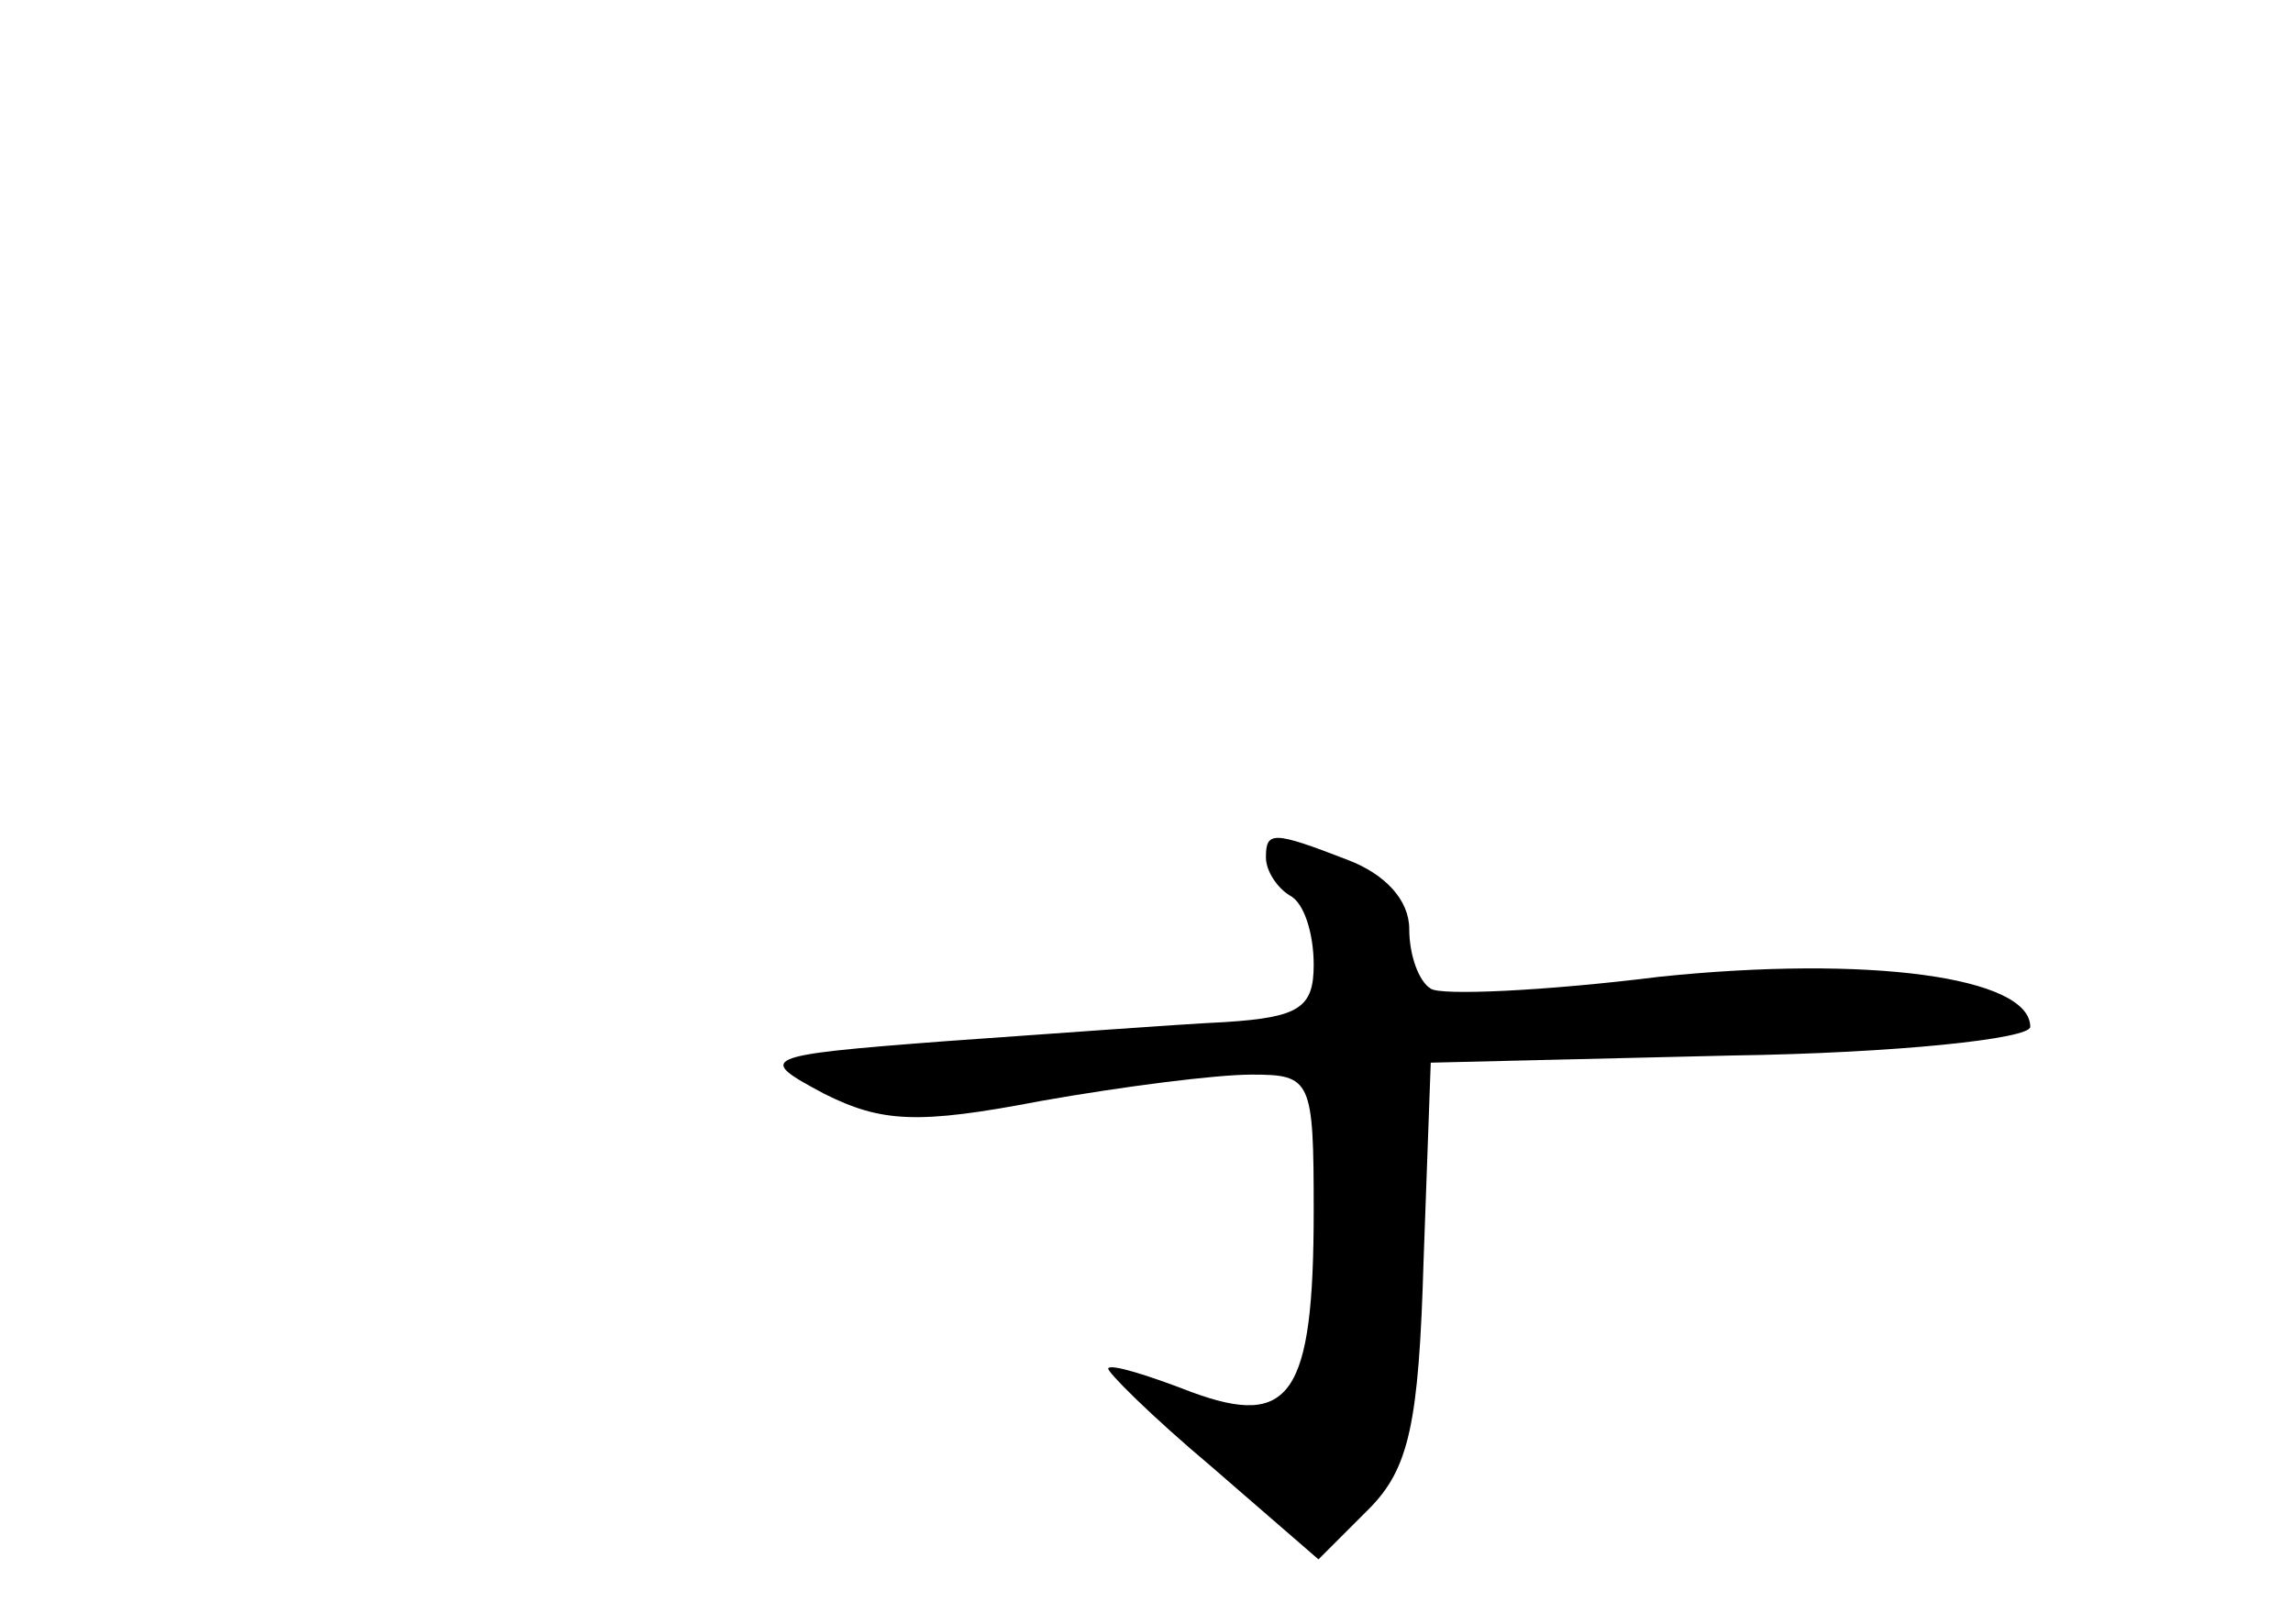 <?xml version="1.0" standalone="no"?>
<!DOCTYPE svg PUBLIC "-//W3C//DTD SVG 20010904//EN"
 "http://www.w3.org/TR/2001/REC-SVG-20010904/DTD/svg10.dtd">
<svg version="1.0" xmlns="http://www.w3.org/2000/svg"
 width="96pt" height="68pt" viewBox="0 0 96 68"
 preserveAspectRatio="xMidYMid meet">
<g transform="translate(0,68) scale(0.1,-0.1)"
fill="#000000" stroke="none">
<path d="M530 321 c0 -6 5 -13 10 -16 6 -3 10 -16 10 -29 0 -18 -6 -22 -37
-24 -21 -1 -74 -5 -117 -8 -79 -6 -79 -7 -51 -22 24 -12 39 -13 91 -3 34 6 73
11 88 11 25 0 26 -2 26 -57 0 -78 -10 -91 -51 -76 -18 7 -34 12 -35 10 -1 -1
18 -20 43 -41 l45 -39 21 21 c17 17 21 36 23 104 l3 83 126 3 c69 1 125 7 125
12 0 21 -68 30 -155 21 -48 -6 -92 -8 -96 -5 -5 3 -9 14 -9 25 0 12 -10 23
-26 29 -31 12 -34 12 -34 1z"/>
</g>
</svg>
